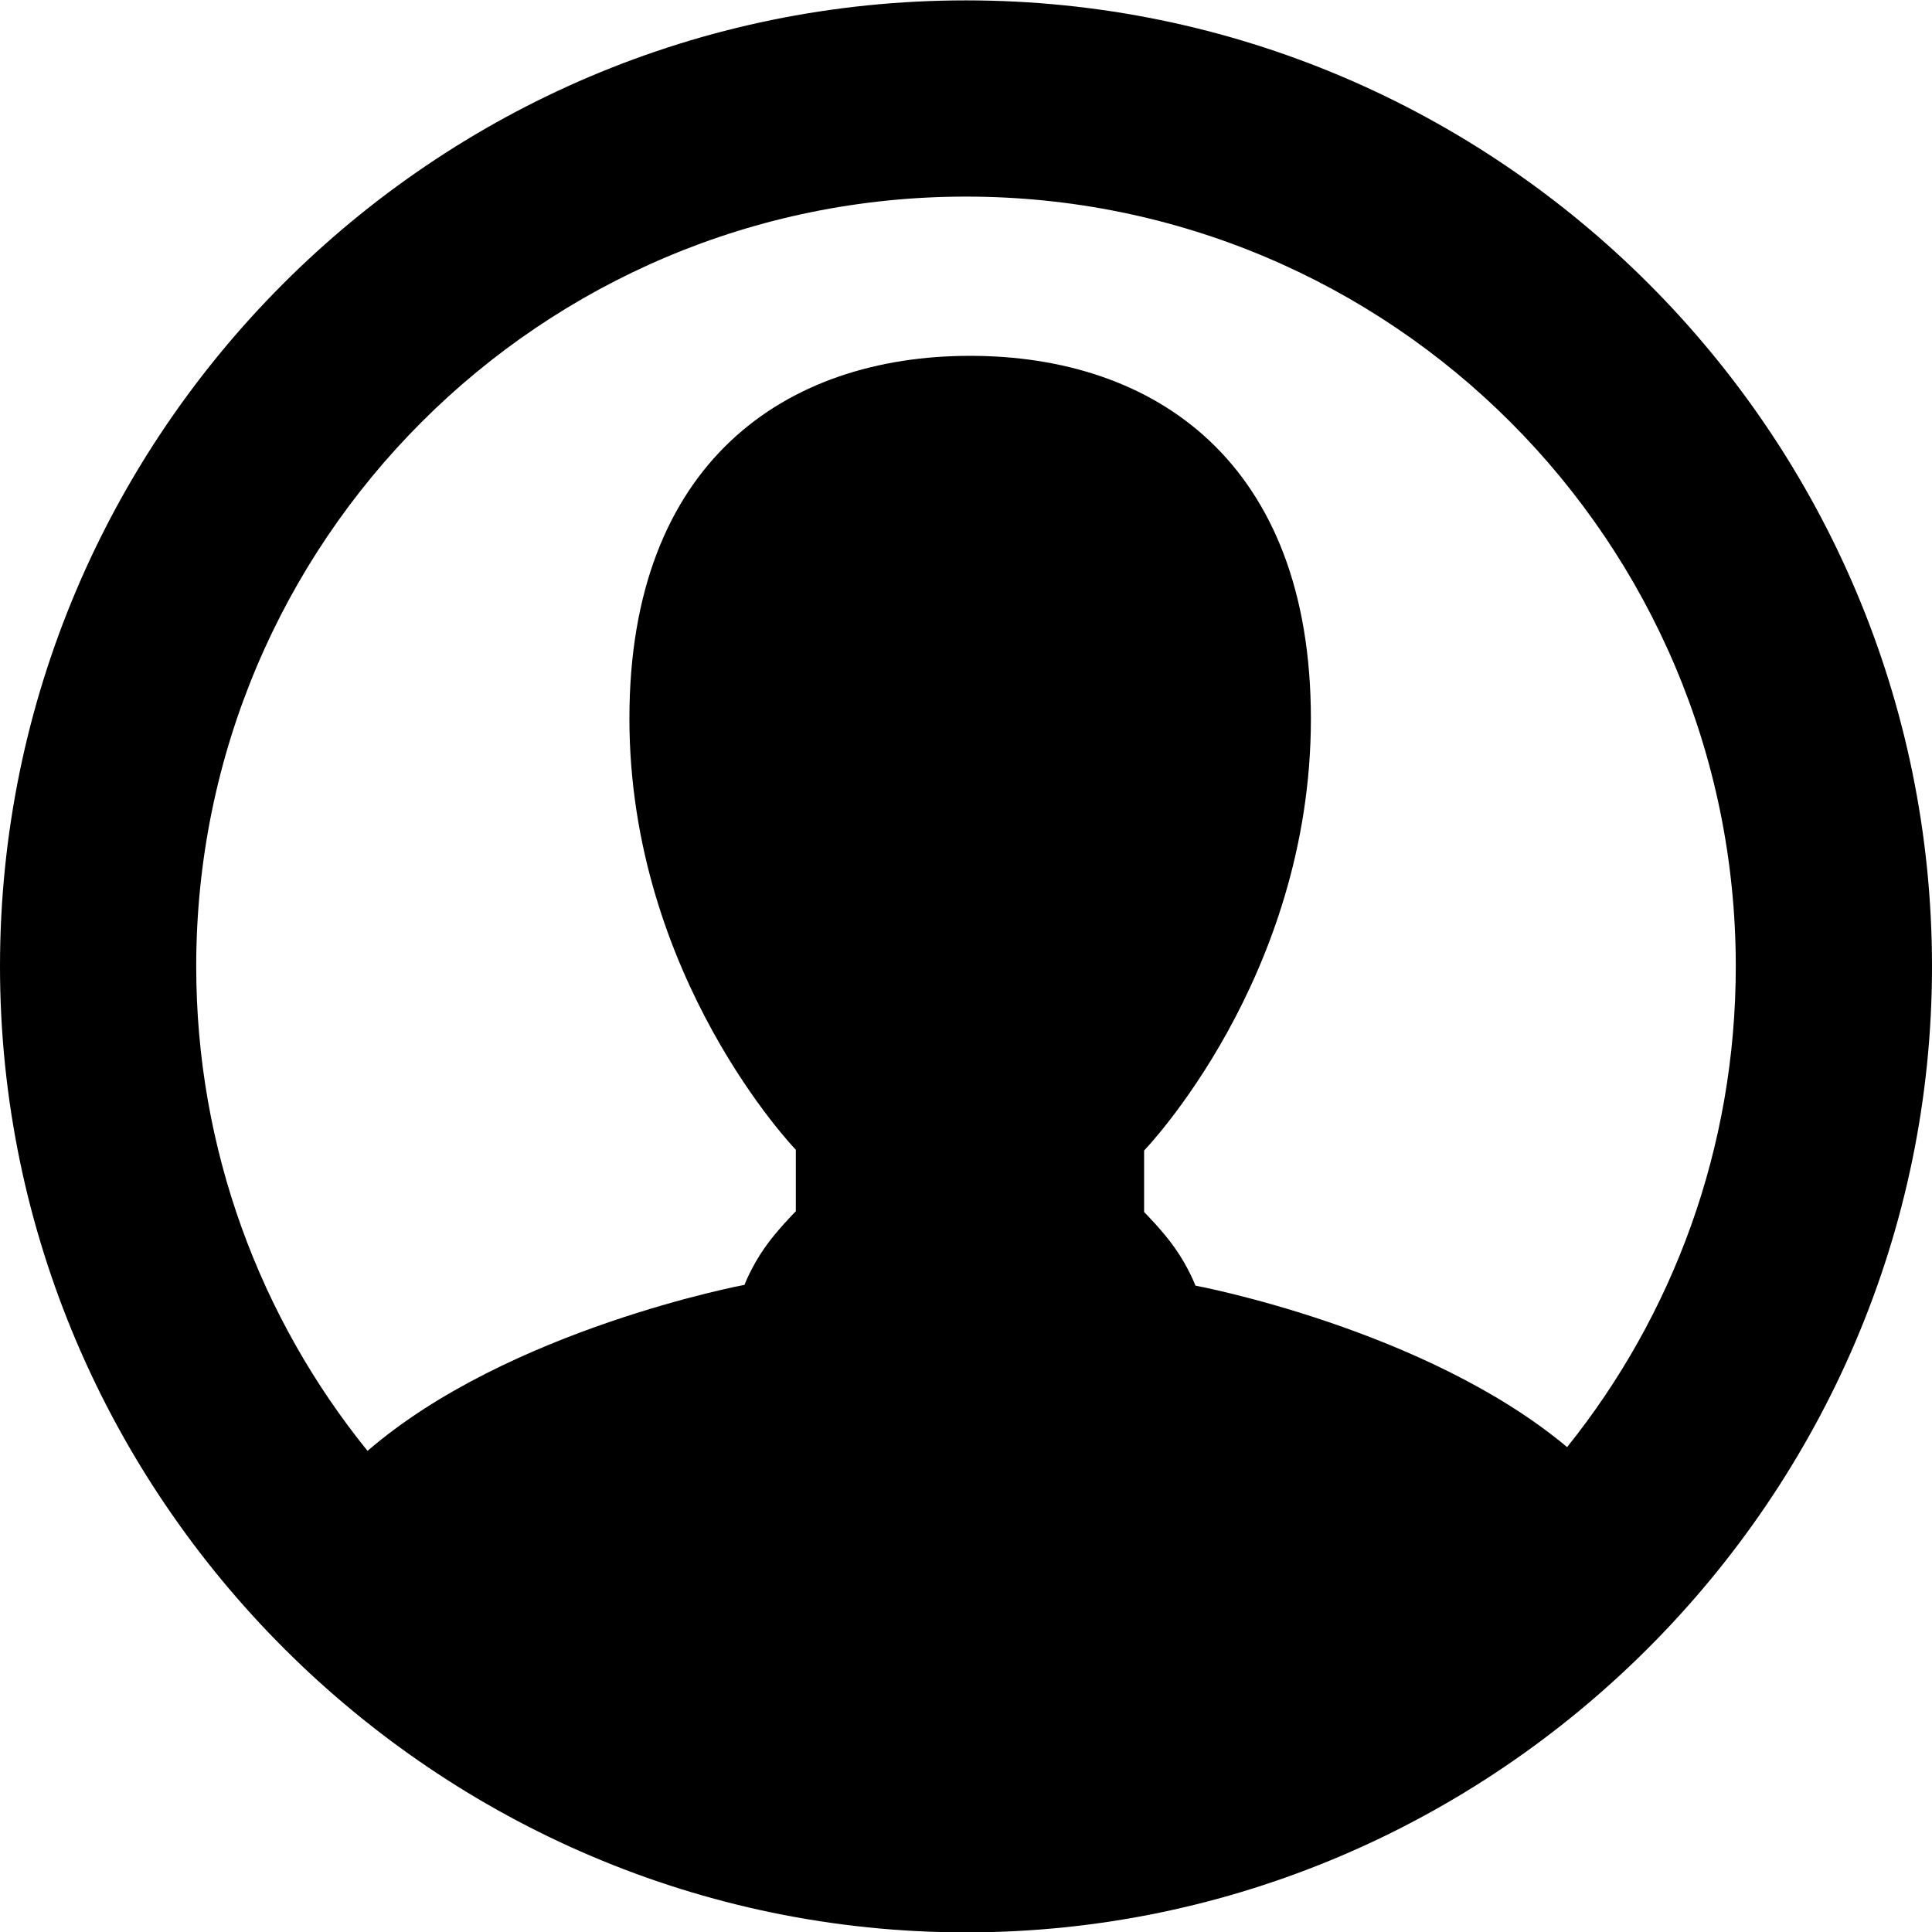 <?xml version="1.0" encoding="utf-8"?>
<!-- Generator: Adobe Illustrator 21.1.0, SVG Export Plug-In . SVG Version: 6.00 Build 0)  -->
<svg version="1.1" id="Layer_1" xmlns="http://www.w3.org/2000/svg" xmlns:xlink="http://www.w3.org/1999/xlink" x="0px" y="0px"
	 viewBox="0 0 512 512" style="enable-background:new 0 0 512 512;" xml:space="preserve">
<g>
	<path d="M256,0.1C114.6,0.1,0,115.2,0,256.1s115.6,256,256,256s256-115.2,256-256S397.4,0.1,256,0.1z M415.3,383.5
		c-37.5-31.4-98.5-42.8-98.5-42.8s-1.8-4.8-5.4-9.9c-3.2-4.6-8.2-9.6-8.2-9.6v-16.3c0,0,44.2-45.7,44.2-114.4
		c0-68-41.3-96.2-90.3-96.2c-48.9,0-90.3,28.2-90.3,96.1c0,68.6,44.1,114.3,44.1,114.3V321c0,0-5,5-8.2,9.6
		c-3.6,5.1-5.4,9.9-5.4,9.9s-62.5,11.7-99.9,44C69,349.4,52,304.7,52,256.1c0-112.7,91.3-204,204-204c112.7,0,204,91.3,204,204
		C460,304.3,443.3,348.6,415.3,383.5z"/>
</g>
</svg>
